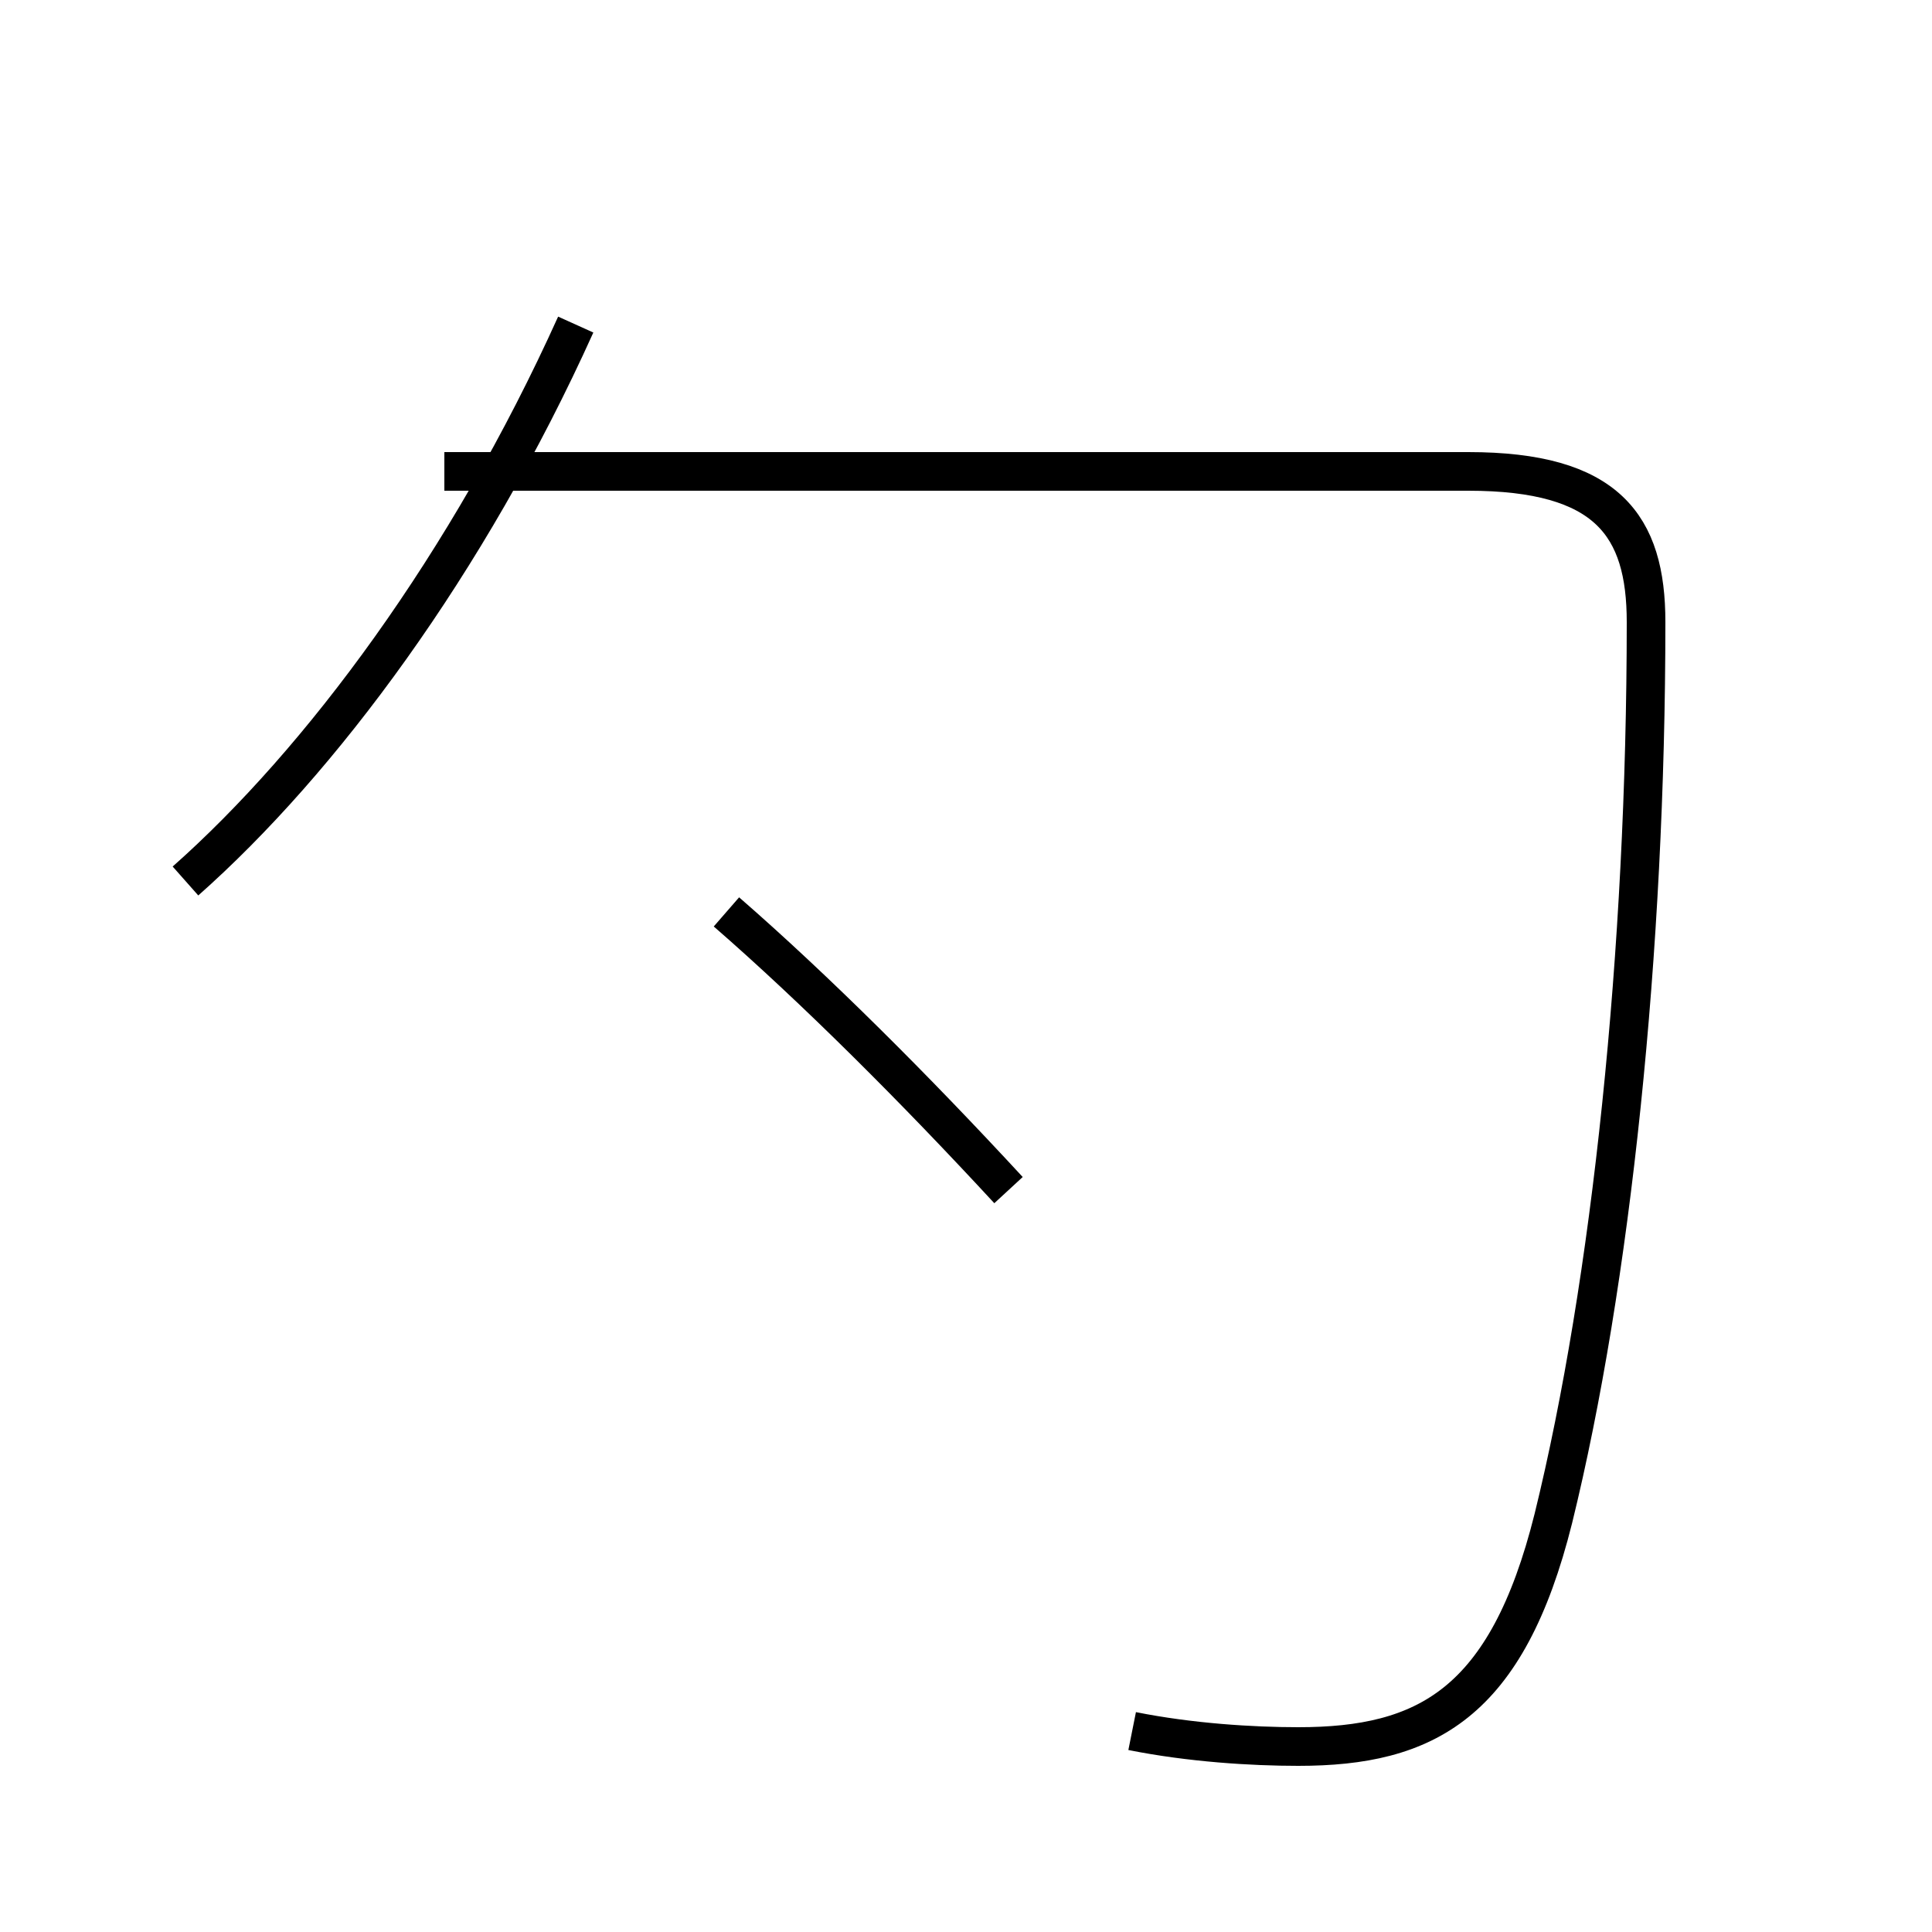 <?xml version='1.0' encoding='utf8'?>
<svg viewBox="0.0 -44.0 50.0 50.0" version="1.1" xmlns="http://www.w3.org/2000/svg">
<rect x="0.0" y="-44.0" width="50.0" height="50.0" fill="#808080" stroke="none"/>
<rect x="-1000" y="-1000" width="2000" height="2000" stroke="white" fill="white"/>
<g style="fill:none; stroke:#000000;  stroke-width:1">
<path d="M 4.8 21.2 C 8.3 24.3 12.1 29.4 14.9 35.6 M 29.3 -0.8 C 30.8 -1.1 32.4 -1.2 33.6 -1.2 C 36.9 -1.2 39.0 -0.1 40.2 4.7 C 41.7 10.8 42.6 19.4 42.6 27.9 C 42.6 30.4 41.6 31.8 38.0 31.8 L 11.5 31.8 M 26.1 13.2 C 23.7 15.8 21.1 18.4 18.8 20.4 " transform="scale(1, -1)" />
</g>
</svg>